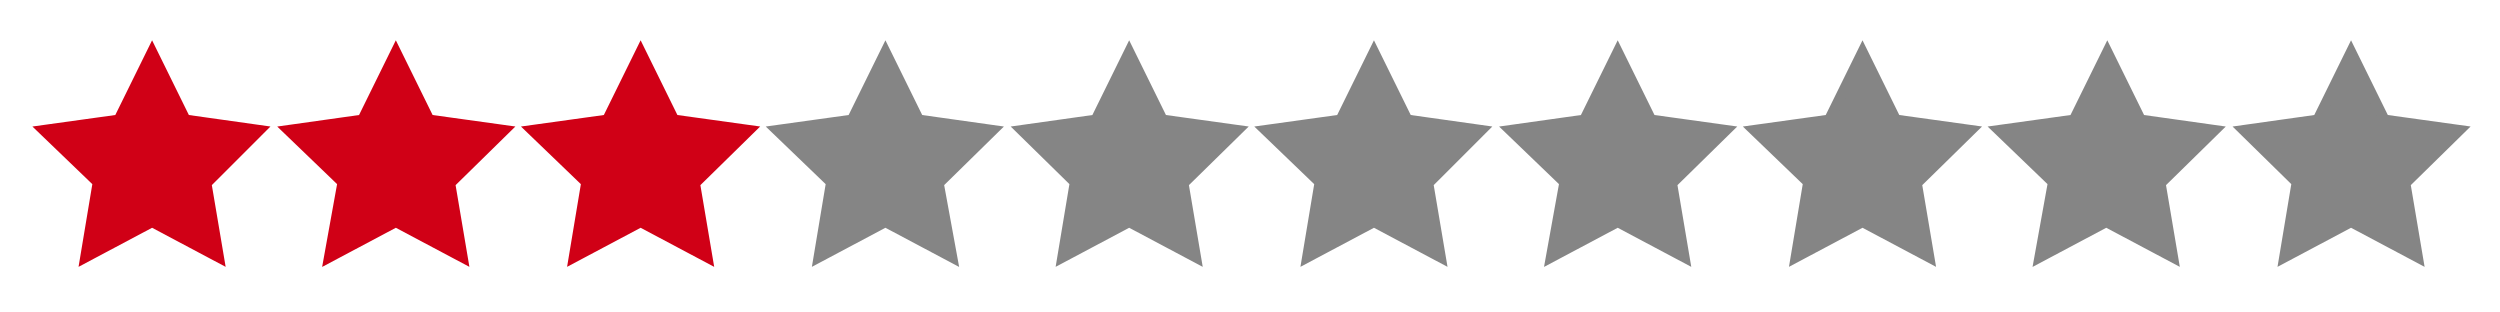 <?xml version="1.0" encoding="utf-8"?>
<!-- Generator: Adobe Illustrator 25.1.0, SVG Export Plug-In . SVG Version: 6.00 Build 0)  -->
<svg version="1.1" id="Layer_1" xmlns="http://www.w3.org/2000/svg" xmlns:xlink="http://www.w3.org/1999/xlink" x="0px" y="0px"
	 viewBox="0 0 240 30" style="enable-background:new 0 0 240 30;" xml:space="preserve">
<style type="text/css">
	.st0{fill:#D00016;stroke:#D00016;stroke-miterlimit:10;}
	.st1{fill:#858585;stroke:#858585;stroke-miterlimit:10;}
</style>
<polygon class="st0" points="14.6,5 17.8,11.5 24.9,12.5 19.8,17.6 21,24.7 14.6,21.3 8.2,24.7 9.4,17.5 4.2,12.5 11.4,11.5 "/>
<polygon class="st0" points="38,5 41.2,11.5 48.4,12.5 43.2,17.6 44.4,24.7 38,21.3 31.6,24.7 32.9,17.5 27.7,12.5 34.8,11.5 "/>
<polygon class="st0" points="61.5,5 64.7,11.5 71.9,12.5 66.7,17.6 67.9,24.7 61.5,21.3 55.1,24.7 56.3,17.5 51.1,12.5 58.3,11.5 
	"/>
<polygon class="st1" points="85,5 88.2,11.5 95.3,12.5 90.1,17.6 91.4,24.7 85,21.3 78.6,24.7 79.8,17.5 74.6,12.5 81.8,11.5 "/>
<polygon class="st1" points="108.4,5 111.6,11.5 118.8,12.5 113.6,17.6 114.8,24.7 108.4,21.3 102,24.7 103.2,17.5 98.1,12.5 
	105.2,11.5 "/>
<polygon class="st1" points="131.9,5 135.1,11.5 142.2,12.5 137.1,17.6 138.3,24.7 131.9,21.3 125.5,24.7 126.7,17.5 121.5,12.5 
	128.7,11.5 "/>
<polygon class="st1" points="155.3,5 158.5,11.5 165.7,12.5 160.5,17.6 161.7,24.7 155.3,21.3 148.9,24.7 150.2,17.5 145,12.5 
	152.1,11.5 "/>
<polygon class="st1" points="178.8,5 182,11.5 189.2,12.5 184,17.6 185.2,24.7 178.8,21.3 172.4,24.7 173.6,17.5 168.4,12.5 
	175.6,11.5 "/>
<polygon class="st1" points="202.3,5 205.5,11.5 212.6,12.5 207.4,17.6 208.6,24.7 202.2,21.3 195.8,24.7 197.1,17.5 191.9,12.5 
	199.1,11.5 "/>
<polygon class="st1" points="225.7,5 228.9,11.5 236.1,12.5 230.9,17.6 232.1,24.7 225.7,21.3 219.3,24.7 220.5,17.5 215.4,12.5 
	222.5,11.5 "/>
</svg>
